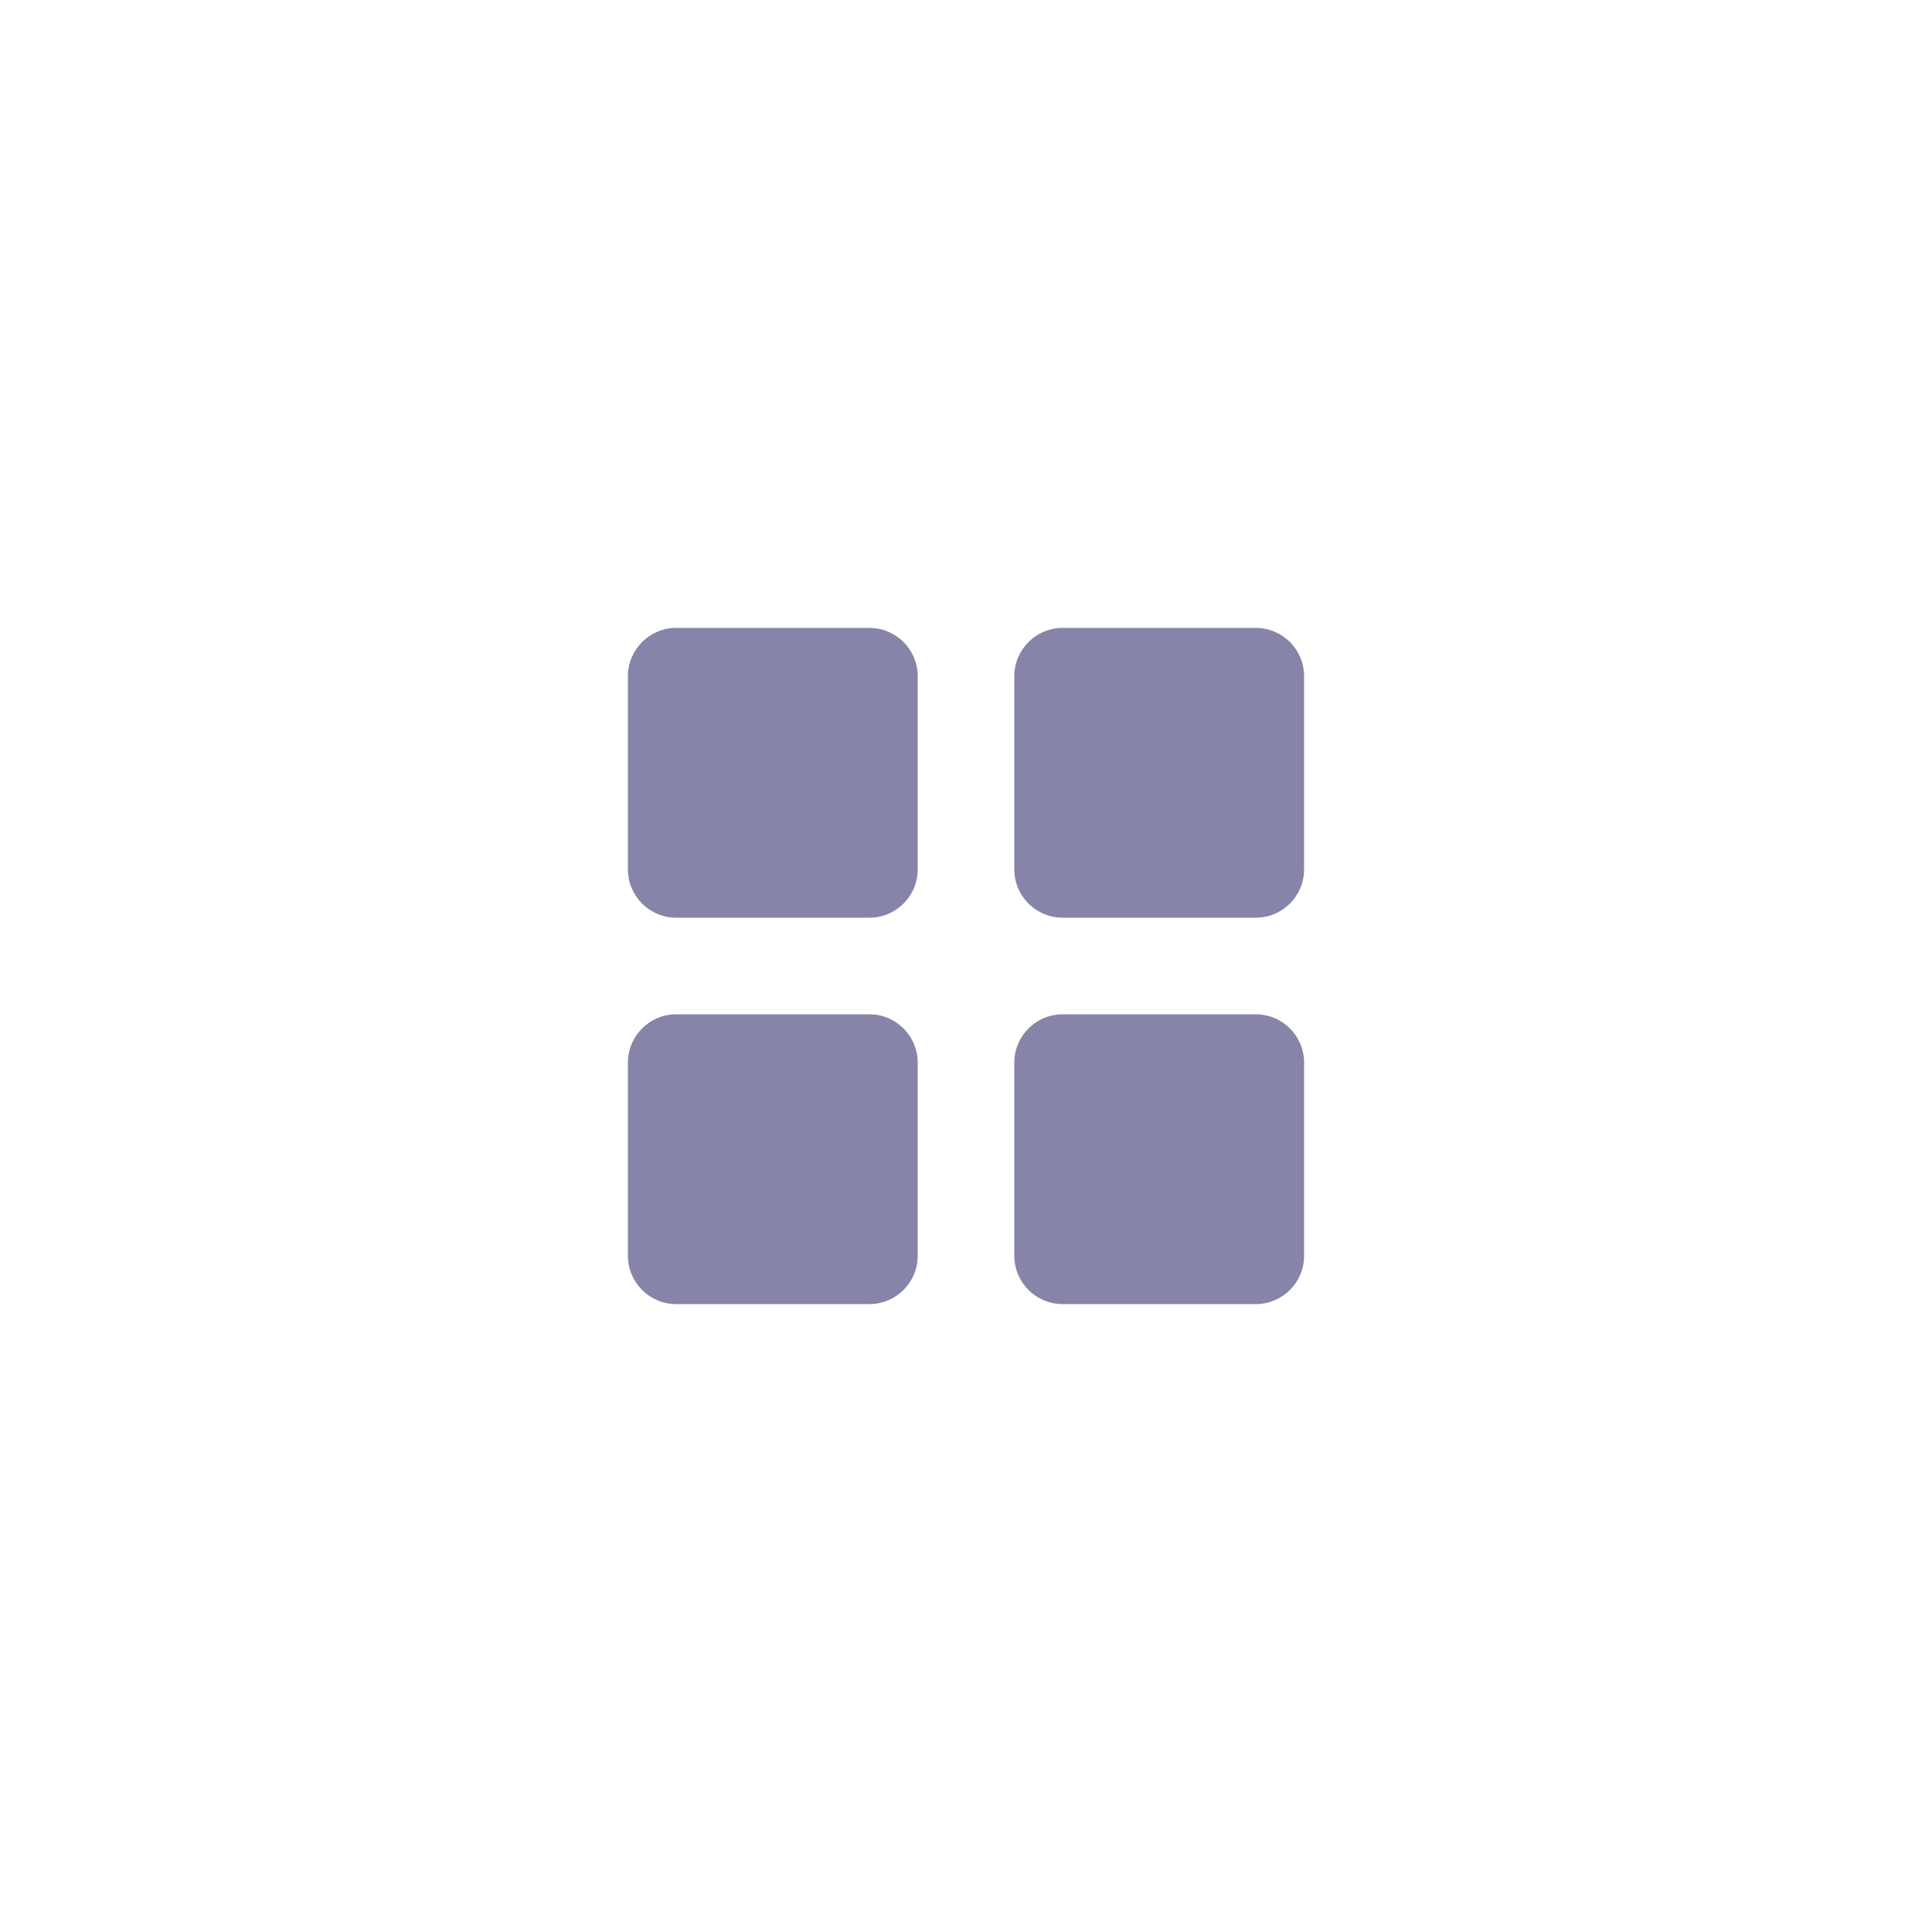 <svg width="40" height="40" viewBox="0 0 40 40" fill="none" xmlns="http://www.w3.org/2000/svg">
<g opacity="0.5" clip-path="url(#clip0_323_14486)">
<path d="M18 13H14C13.448 13 13 13.448 13 14V18C13 18.552 13.448 19 14 19H18C18.552 19 19 18.552 19 18V14C19 13.448 18.552 13 18 13Z" fill="#100A55"/>
<path d="M26 13H22C21.448 13 21 13.448 21 14V18C21 18.552 21.448 19 22 19H26C26.552 19 27 18.552 27 18V14C27 13.448 26.552 13 26 13Z" fill="#100A55"/>
<path d="M18 21H14C13.448 21 13 21.448 13 22V26C13 26.552 13.448 27 14 27H18C18.552 27 19 26.552 19 26V22C19 21.448 18.552 21 18 21Z" fill="#100A55"/>
<path d="M26 21H22C21.448 21 21 21.448 21 22V26C21 26.552 21.448 27 22 27H26C26.552 27 27 26.552 27 26V22C27 21.448 26.552 21 26 21Z" fill="#100A55"/>
</g>
<defs>
<clipPath id="clip0_323_14486">
<rect width="24" height="24" fill="white" transform="translate(8 8)"/>
</clipPath>
</defs>
</svg>
